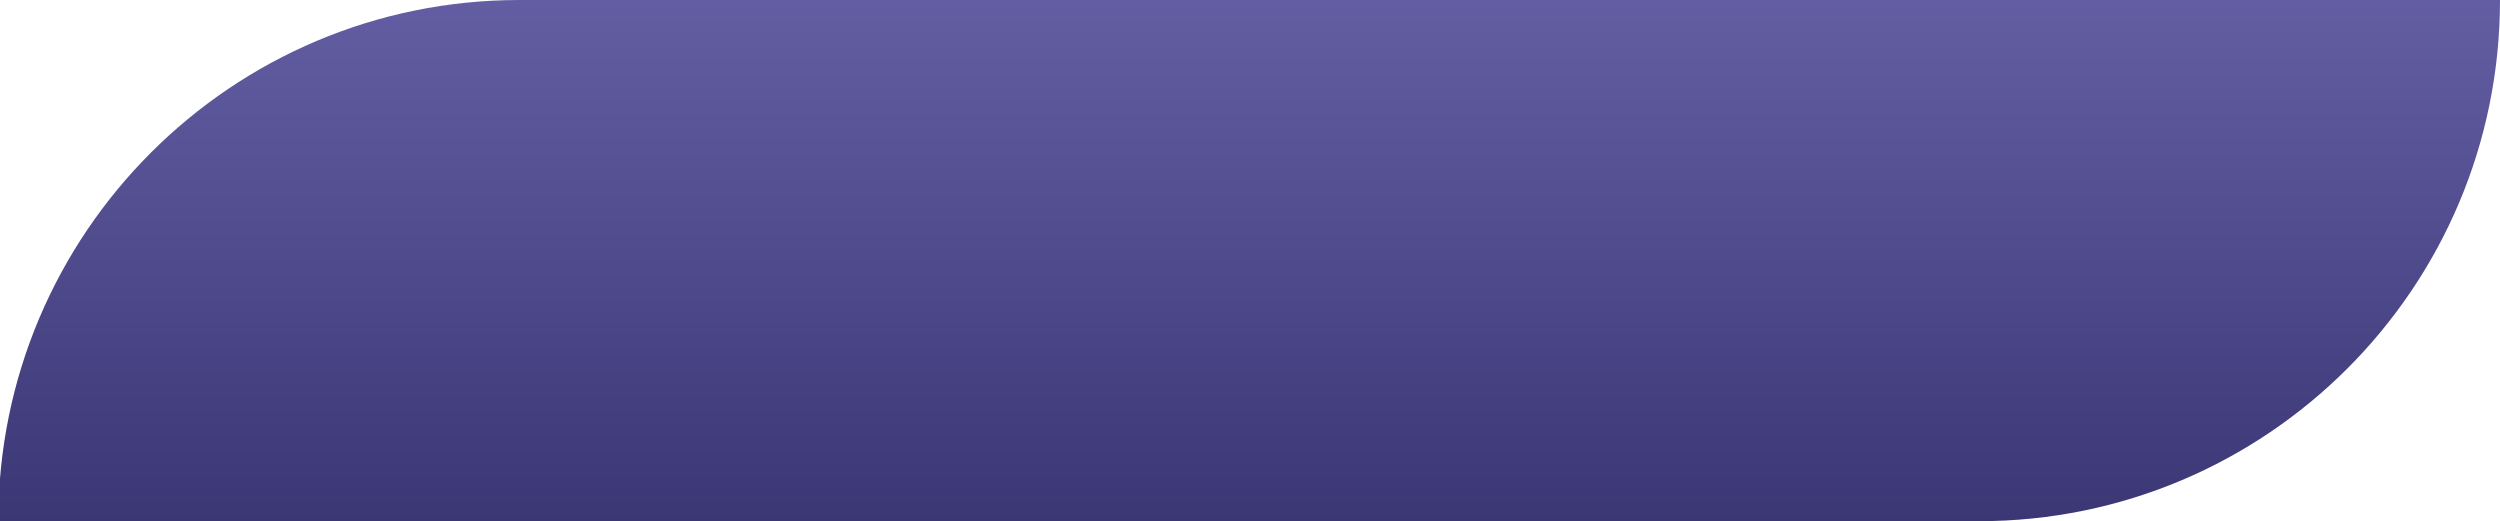 <svg width="1439" height="300" viewBox="0 0 1439 300" fill="none" xmlns="http://www.w3.org/2000/svg">
<path d="M-1 300C-1 134.315 133.315 0 299 0H1439C1439 165.685 1304.69 300 1139 300H-1Z" fill="url(#paint0_linear_54_62)"/>
<defs>
<linearGradient id="paint0_linear_54_62" x1="719" y1="0" x2="719" y2="300" gradientUnits="userSpaceOnUse">
<stop stop-color="#635EA3"/>
<stop offset="1" stop-color="#3B3775"/>
</linearGradient>
</defs>
</svg>
